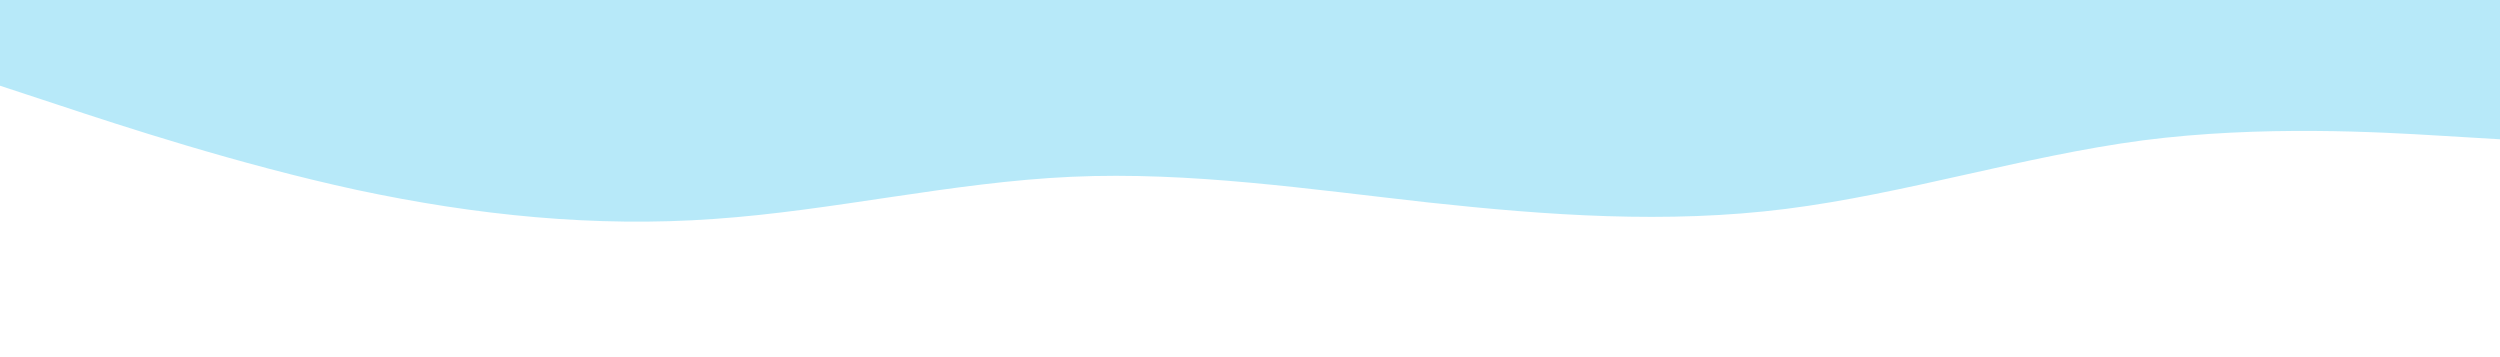 <svg id="visual" viewBox="0 0 700 100" width="700" height="100" xmlns="http://www.w3.org/2000/svg" xmlns:xlink="http://www.w3.org/1999/xlink" version="1.1"><rect x="0" y="0" width="700" height="100" fill="#FFFFFF"></rect><path d="M0 24L16.7 29.5C33.3 35 66.7 46 100 53.2C133.3 60.3 166.7 63.7 200 61.3C233.3 59 266.7 51 300 49.5C333.3 48 366.7 53 400 56.7C433.3 60.3 466.7 62.7 500 58.5C533.3 54.3 566.7 43.7 600 39.3C633.3 35 666.7 37 683.3 38L700 39L700 0L683.3 0C666.7 0 633.3 0 600 0C566.7 0 533.3 0 500 0C466.7 0 433.3 0 400 0C366.7 0 333.3 0 300 0C266.7 0 233.3 0 200 0C166.7 0 133.3 0 100 0C66.7 0 33.3 0 16.7 0L0 0Z" fill="#B7E9F9" stroke-linecap="round" stroke-linejoin="miter"></path></svg>